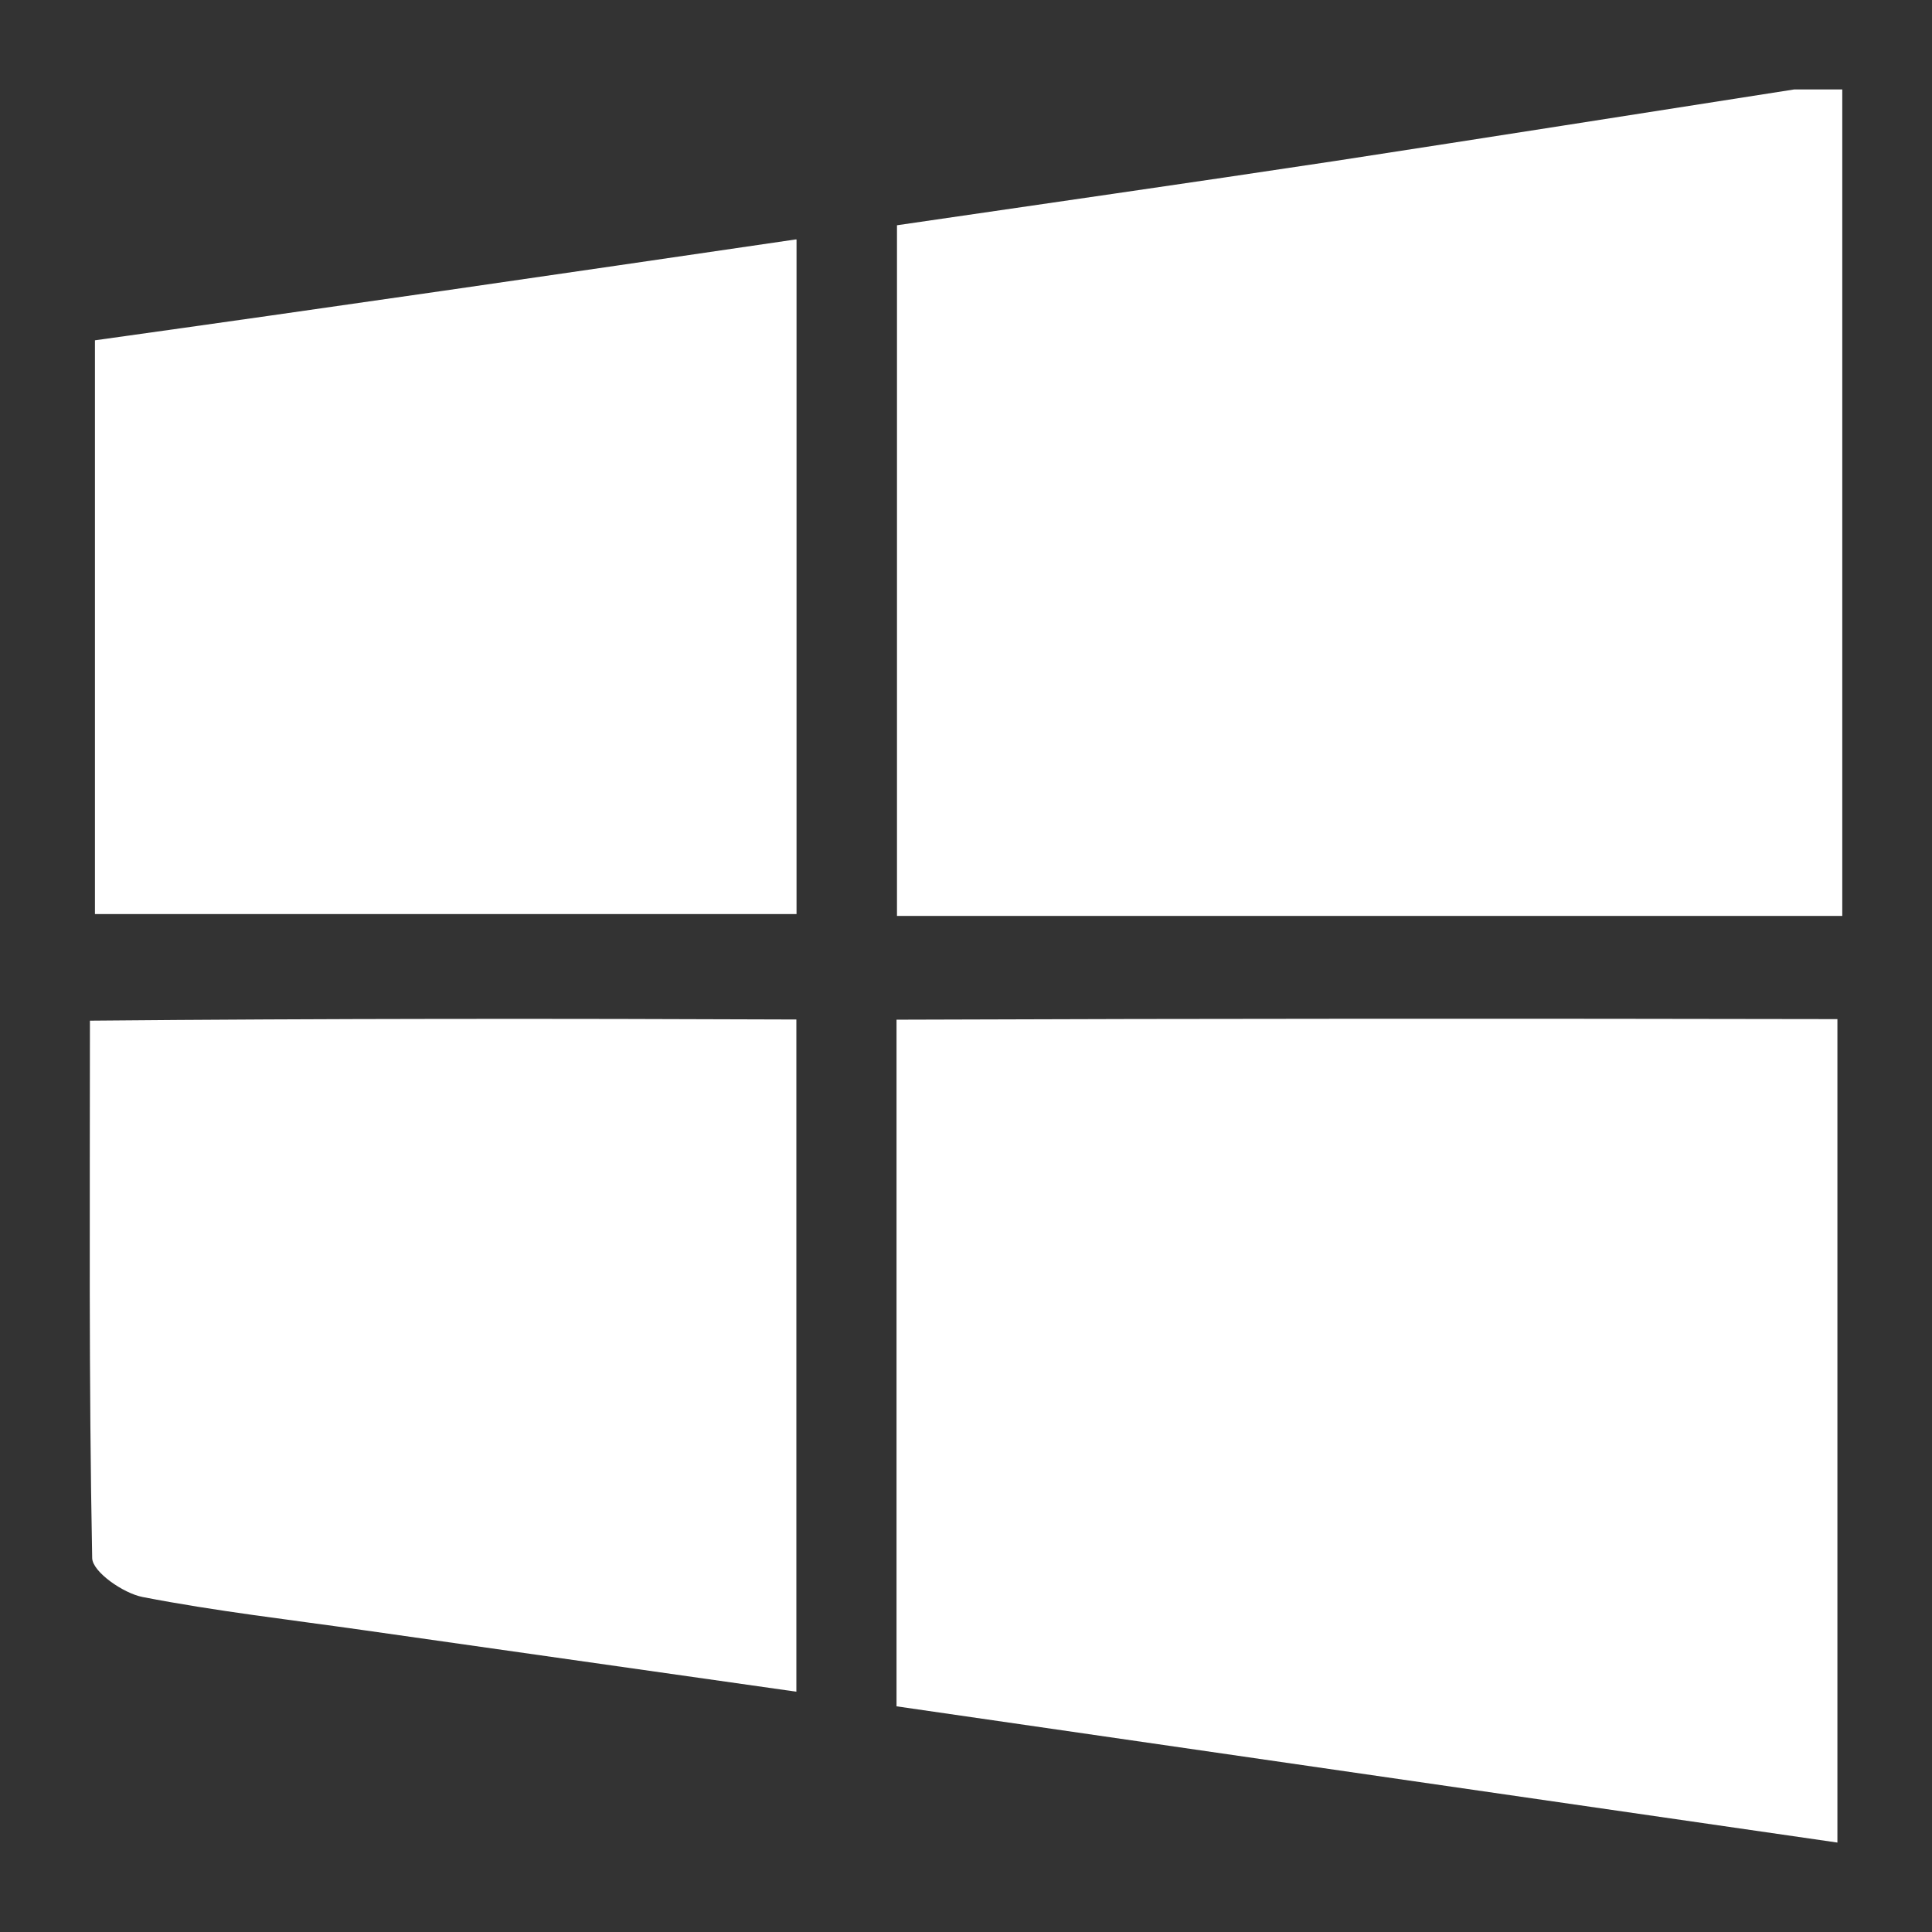<?xml version="1.0" encoding="utf-8"?>
<!-- Generator: Adobe Illustrator 16.0.0, SVG Export Plug-In . SVG Version: 6.00 Build 0)  -->
<!DOCTYPE svg PUBLIC "-//W3C//DTD SVG 1.1//EN" "http://www.w3.org/Graphics/SVG/1.1/DTD/svg11.dtd">
<svg version="1.1" id="Layer_1" xmlns="http://www.w3.org/2000/svg" xmlns:xlink="http://www.w3.org/1999/xlink" x="0px" y="0px"
	 width="400px" height="400px" viewBox="0 0 400 400" enable-background="new 0 0 400 400" xml:space="preserve">
<rect x="0" y="0" width="400" height="400" fill="#333333" stroke="none"/>
<g>
	<g>
		<path fill="#FFFFFF" d="M381.422,18.517c0,56.663,0,113.823,0,171.112c-66.172,0-130.51,0-195.712,0c0-47.572,0-94.816,0-142.99
			c30.354-4.448,60.516-8.743,90.642-13.301c31.775-4.881,63.317-9.851,95.13-14.822C374.886,18.517,377.942,18.517,381.422,18.517z
			"/>
		<path fill="#FFFFFF" d="M380.417,210.997c0,56.663,0,112.332,0,170.486c-65.311-9.454-129.724-18.773-194.801-28.208
			c0-47.467,0-94.388,0-142.159c64.849-0.243,129.699-0.243,194.812-0.119H380.417z"/>
		<path fill="#FFFFFF" d="M164.914,49.577c0,47.716,0,93.445,0,139.67c-48.268,0-96.223,0-145.257,0c0-39.271,0-78.632,0-118.789
			c48.095-6.71,95.845-13.669,145.053-20.881H164.914z"/>
		<path fill="#FFFFFF" d="M164.879,211.077c0,46.225,0,91.952,0,139.172c-30.101-4.274-59.76-8.489-89.413-12.715
			c-15.334-2.187-30.752-3.94-45.937-6.889c-4.006-0.774-10.383-5.203-10.443-8.058c-0.711-36.776-0.467-73.566-0.467-111.268
			c48.909-0.447,96.884-0.447,146.091-0.243H164.879z"/>
	</g>
</g>
</svg>
